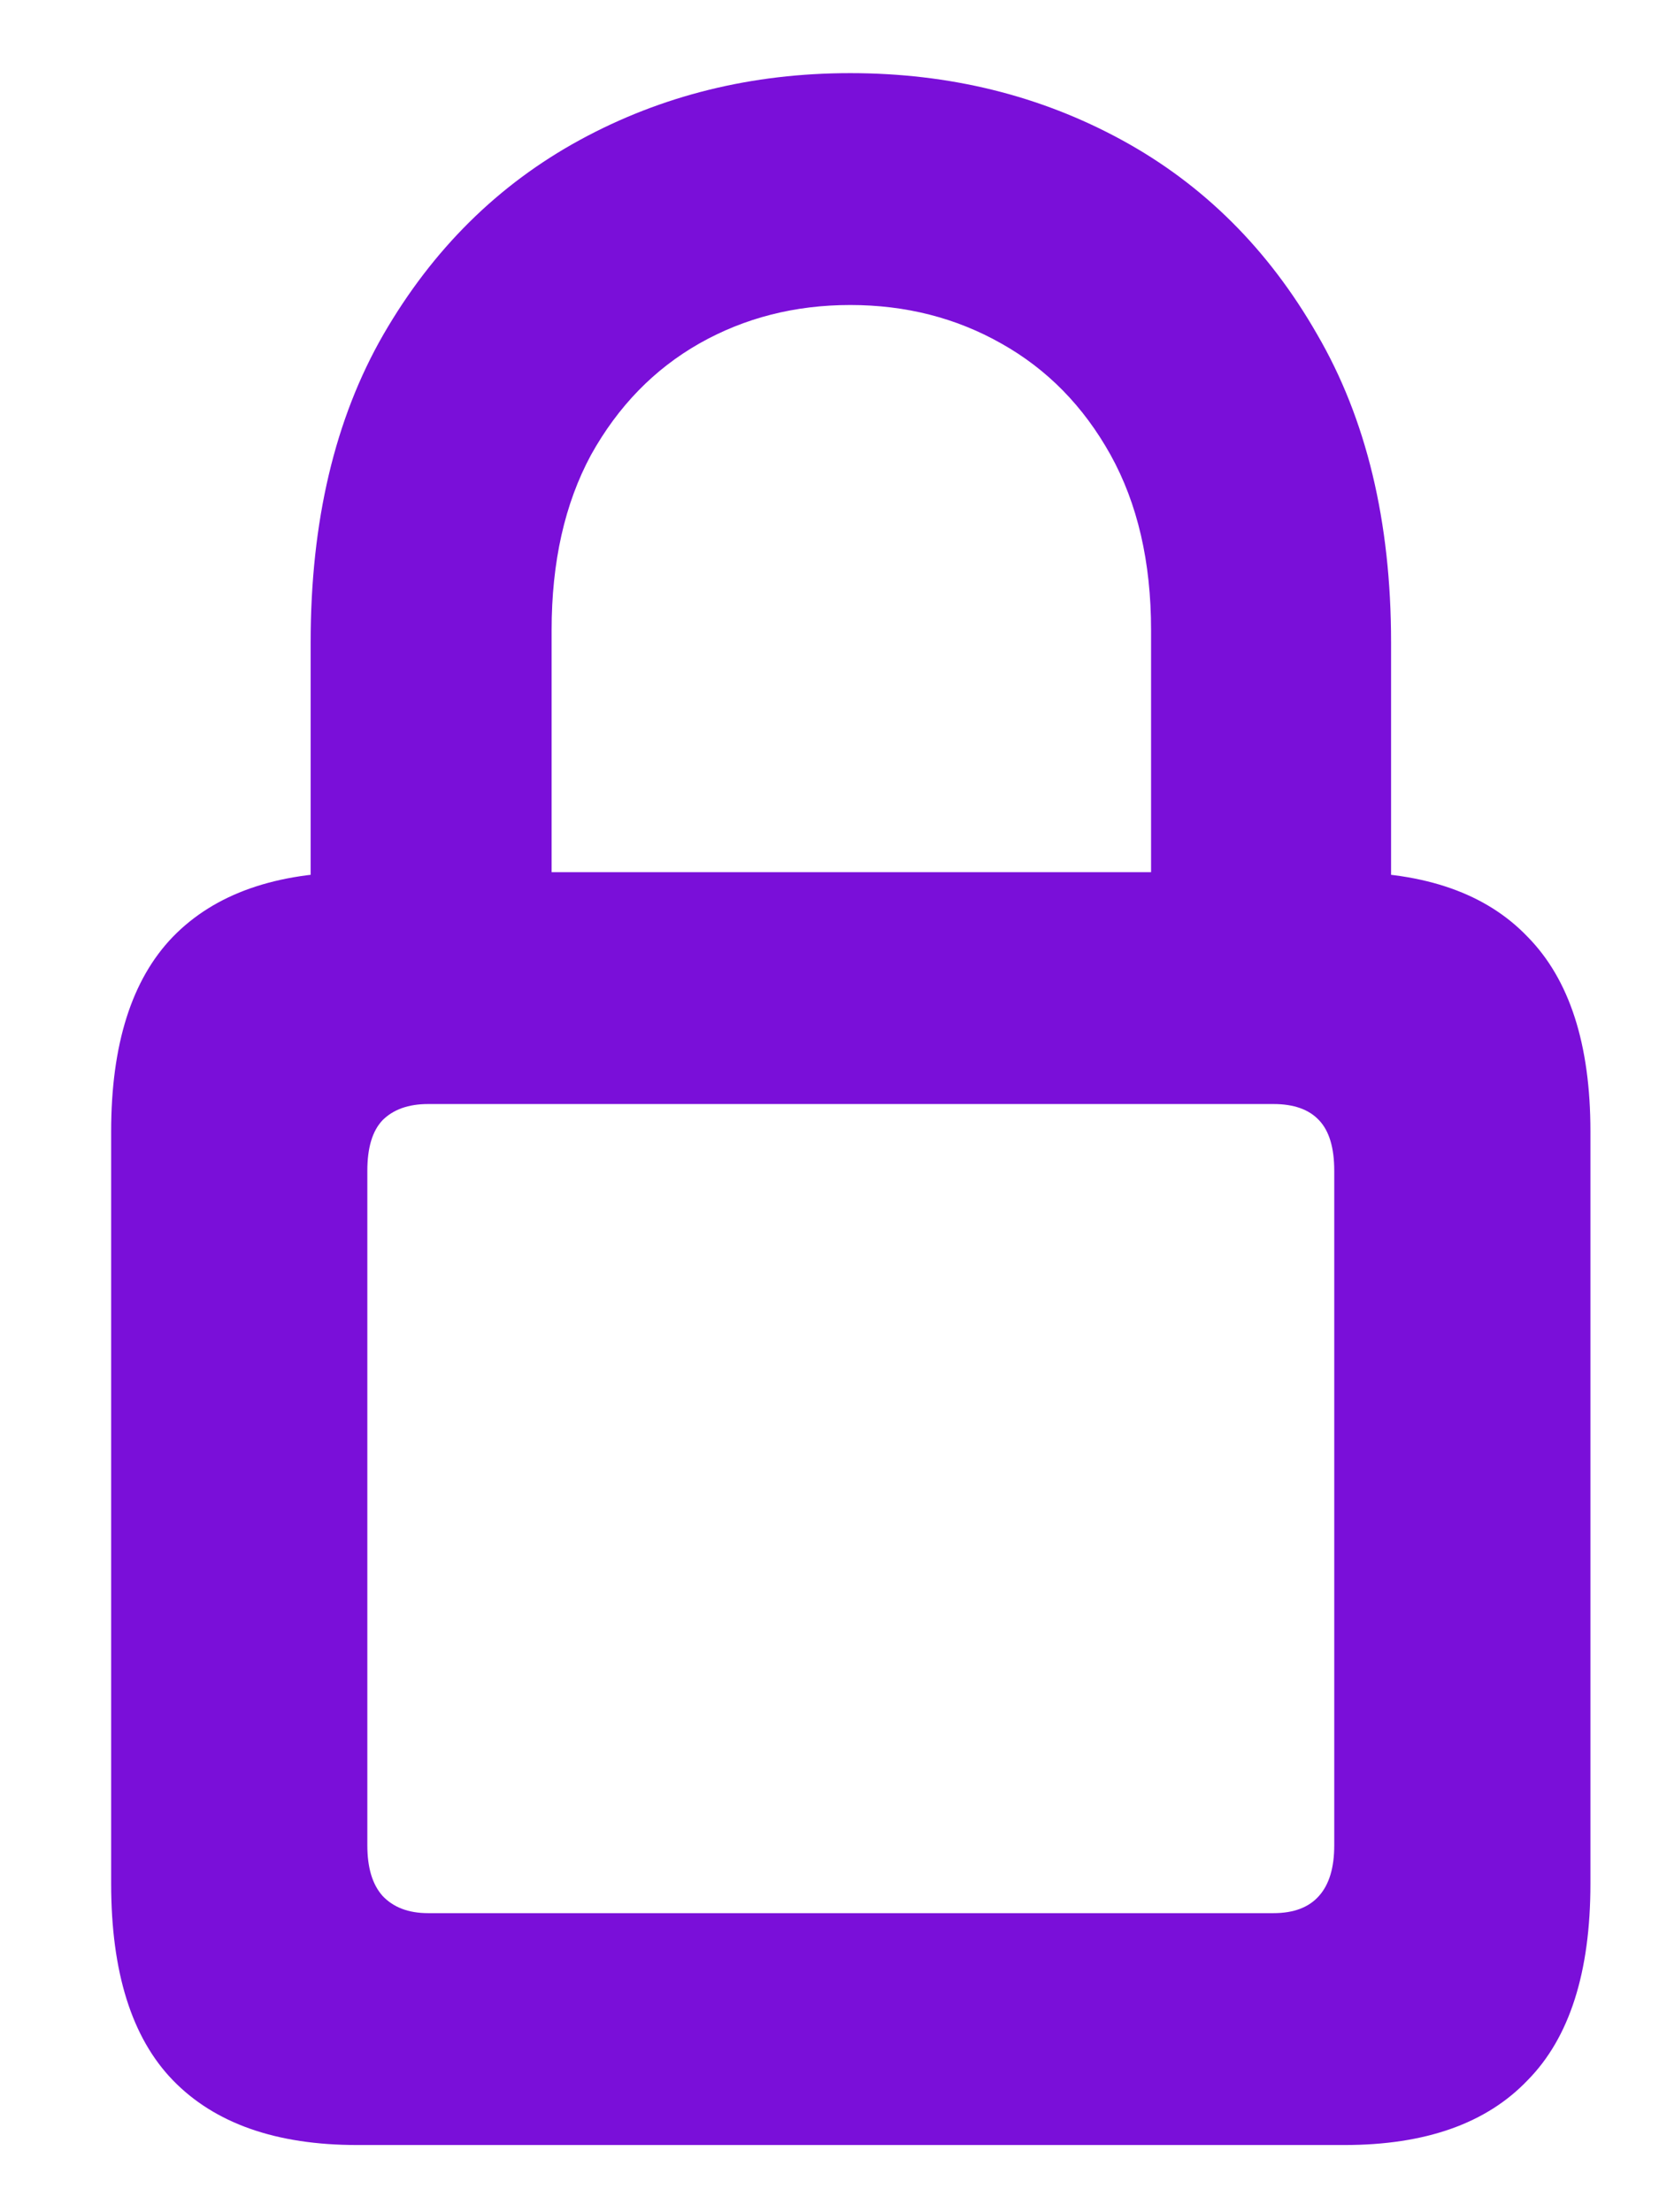 <svg width="12" height="16" viewBox="0 0 12 16" fill="none" xmlns="http://www.w3.org/2000/svg">
<path d="M2.583 15.514C1.998 15.514 1.553 15.358 1.25 15.045C0.953 14.738 0.804 14.264 0.804 13.624V8.183C0.804 7.553 0.953 7.084 1.25 6.776C1.553 6.464 1.998 6.308 2.583 6.308H9.725C10.31 6.308 10.752 6.464 11.05 6.776C11.353 7.084 11.504 7.553 11.504 8.183V13.624C11.504 14.264 11.353 14.738 11.05 15.045C10.752 15.358 10.31 15.514 9.725 15.514H2.583ZM3.096 13.837H9.212C9.358 13.837 9.468 13.795 9.541 13.712C9.615 13.629 9.651 13.507 9.651 13.346V8.468C9.651 8.302 9.615 8.18 9.541 8.102C9.468 8.024 9.358 7.985 9.212 7.985H3.096C2.955 7.985 2.845 8.024 2.767 8.102C2.693 8.18 2.657 8.302 2.657 8.468V13.346C2.657 13.507 2.693 13.629 2.767 13.712C2.845 13.795 2.955 13.837 3.096 13.837ZM2.247 7.011V4.645C2.247 3.771 2.422 3.029 2.774 2.418C3.13 1.803 3.604 1.334 4.195 1.012C4.786 0.69 5.438 0.529 6.15 0.529C6.868 0.529 7.522 0.69 8.113 1.012C8.704 1.334 9.175 1.803 9.527 2.418C9.883 3.029 10.062 3.771 10.062 4.645V7.011H8.326V4.557C8.326 4.064 8.228 3.642 8.033 3.29C7.837 2.938 7.574 2.67 7.242 2.484C6.915 2.299 6.551 2.206 6.15 2.206C5.75 2.206 5.386 2.299 5.059 2.484C4.732 2.67 4.471 2.938 4.275 3.29C4.085 3.642 3.99 4.064 3.99 4.557V7.011H2.247Z" fill="#7A0FD9"/>
</svg>

